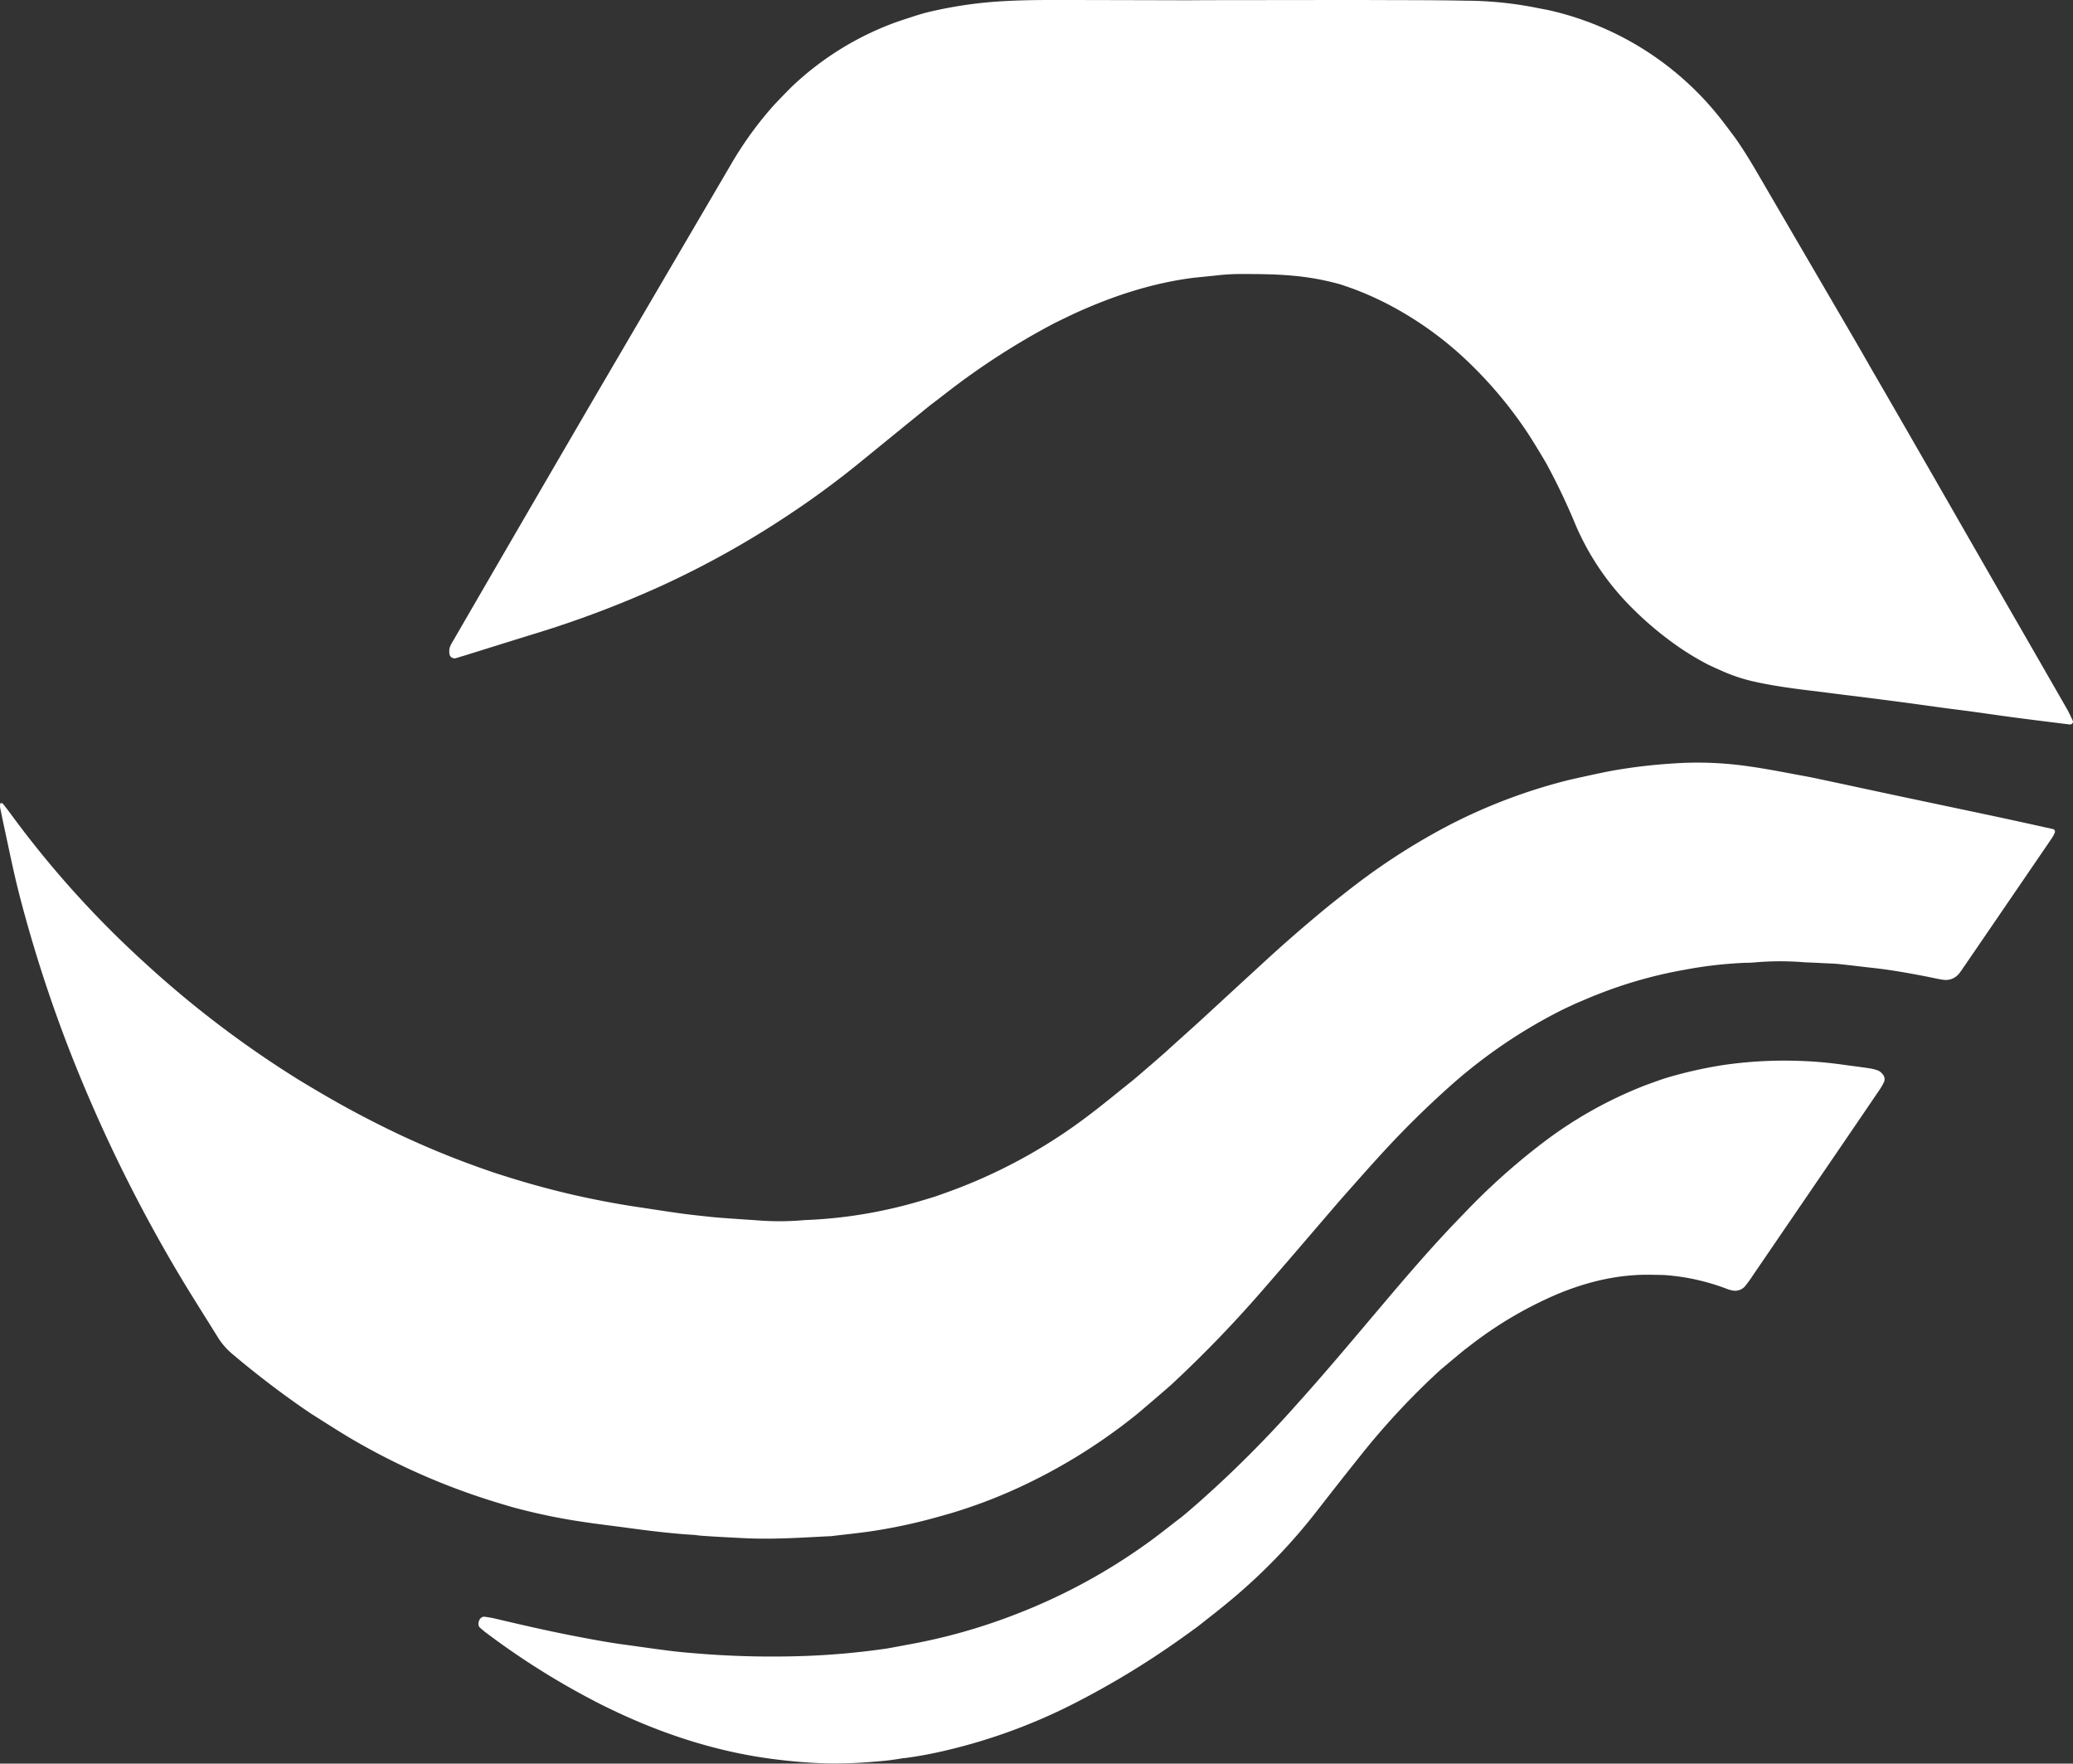 <svg xmlns="http://www.w3.org/2000/svg" viewBox="0 0 837.43 712.32"><rect x="0" y="0" width="837.43" height="712.32" fill="#333333" stroke="none"/><defs><style>.cls-1{fill:#fff;}</style></defs><g id="Layer_2" data-name="Layer 2"><g id="New"><path class="cls-1" d="M837.37,291.18c-.77-1.63-1.5-3.28-2.39-4.84q-12-20.94-24.06-41.84Q796.45,219.32,782,194.12q-11.28-19.63-22.62-39.25c-.48-.84-2.76-4.75-3.41-5.88q-3.78-6.65-7.62-13.24l-38-65.14c-2.9-5-5.86-9.9-9.17-14.61-.46-.66-4.16-5.59-5.56-7.39a122.58,122.58,0,0,0-69.8-44.46c-.46-.11-4.63-.89-6.23-1.22A149,149,0,0,0,592.22.28C578.28,0,564.33.08,550.39,0l-9.3,0L487.74.06c-1.46,0-7.3.06-8.77.05Q456,.05,433,0h-7.8c-8,0-16,.13-24,.75a171.73,171.73,0,0,0-27.07,4.35c-.45.11-3.23.91-4.15,1.21-3.59,1.18-7.2,2.3-10.72,3.67a121.26,121.26,0,0,0-38.93,24.59c-.95.88-6.42,6.47-8.16,8.42a146,146,0,0,0-16.95,23.54q-27.39,46.73-54.75,93.48-28.77,49.33-57.39,98.77a14.45,14.45,0,0,0-1.35,2.62,5.59,5.59,0,0,0-.19,2.41,2.09,2.09,0,0,0,2.75,2c1.09-.37,2.19-.68,3.29-1,9.08-2.83,18.16-5.68,27.25-8.49a421.79,421.79,0,0,0,52-19.53,374,374,0,0,0,52-29c.67-.45,3.88-2.6,4.81-3.24q12.53-8.61,24.29-18.22,12.34-10.06,24.7-20.1c.49-.41,2.72-2.22,3.36-2.71,2.36-1.77,4.68-3.59,7-5.37a293.86,293.86,0,0,1,42.48-27.36c1.29-.68,7.44-3.65,9.23-4.46,15.14-6.87,30.82-12,47.36-14.12.46-.07,6.93-.68,9.7-1a84.84,84.84,0,0,1,10.32-.53c6.74,0,13.46.06,20.18.68a104.75,104.75,0,0,1,18.87,3.41c1.1.31,4.73,1.59,5.5,1.87a129.27,129.27,0,0,1,13.94,6.18A141,141,0,0,1,595,148a169,169,0,0,1,22.45,27.37c1.36,2.05,6.3,10.15,7.4,12.16A259.11,259.11,0,0,1,636.49,212a106.23,106.23,0,0,0,22.16,32.9A135.37,135.37,0,0,0,675,259.06,110.07,110.07,0,0,0,689.18,268c1.86,1,6.93,3.21,7.52,3.46a67.24,67.24,0,0,0,11.66,3.78c5.76,1.31,11.58,2.21,17.43,3,3.41.44,6.83.85,10.24,1.27,4.22.53,8.44,1.1,12.67,1.59,2.6.31,15.25,1.93,19,2.43,6.18.82,12.35,1.7,18.52,2.53,3.41.46,6.84.86,10.25,1.33,6,.82,12,1.71,18,2.5,7.16.94,14.32,1.81,21.48,2.71.16,0,.33,0,.49,0A1.12,1.12,0,0,0,837.37,291.18Z"/><path class="cls-1" d="M829.47,334.89c-7.68-1.69-15.36-3.41-23.06-5.05-13.31-2.83-26.63-5.61-39.94-8.44-11.22-2.38-22.44-4.82-33.66-7.19-1.28-.27-4.77-.93-5.24-1-9.18-1.71-18.32-3.54-27.64-4.48a141.18,141.18,0,0,0-24.06-.36,221,221,0,0,0-23.91,2.8c-6,1.07-18.4,3.91-18.71,4a223,223,0,0,0-47.17,17.76,263,263,0,0,0-40,25.61c-1.68,1.28-7.83,6.13-9.22,7.27q-13.33,10.91-26,22.55Q498,400.17,485.17,412c-4.59,4.21-9.28,8.32-13.87,12.53-1.68,1.54-12.87,11.21-13.89,12-5.52,4.38-10.93,8.89-16.54,13.15A213.62,213.62,0,0,1,382,481.79c-.77.27-3.81,1.37-4.58,1.61-5.63,1.74-11.28,3.39-17,4.68a187.82,187.82,0,0,1-32.53,4.59c-1.31.06-2.62.1-3.92.22a112.35,112.35,0,0,1-18.16,0c-1.95-.15-14.35-.91-18.58-1.37s-8.16-.85-12.21-1.41c-5.69-.78-11.35-1.69-17-2.53-6.81-1-13.58-2.24-20.32-3.65-10.27-2.14-20.41-4.79-30.45-7.87-.93-.28-5.56-1.74-6.93-2.19a360.31,360.31,0,0,1-36.95-14.67,403,403,0,0,1-36.85-19.56c-1-.58-4.86-2.89-5.82-3.49a418.57,418.57,0,0,1-61.94-47A403.88,403.88,0,0,1,4.42,328.87c-1.06-1.46-2.17-2.89-3.3-4.29-.16-.19-.59-.17-.9-.24-.47,1.14-.07,2.27.15,3.38.57,2.9,1.2,5.78,1.82,8.67,1.79,8.34,3.5,16.7,5.63,25a562.87,562.87,0,0,0,26.34,77.83,610.35,610.35,0,0,0,37.66,74.72c5.19,8.76,10.69,17.33,16.06,26a28.26,28.26,0,0,0,5.72,6.72q13.55,11.48,28.11,21.63c.53.37,3.47,2.41,4.43,3,5,3.16,10,6.37,15,9.37a274,274,0,0,0,61.19,26.69c.62.19,3.73,1.13,4.67,1.39a244.54,244.54,0,0,0,28.84,6c5.67.86,11.37,1.51,17.05,2.28,9.09,1.24,18.2,2.37,27.36,2.93,1,.06,1.95.25,2.93.32,5.56.44,18.57,1.06,19.55,1.09,10.82.4,21.6-.34,32.39-.88l.49,0c6.66-.83,13.34-1.43,20-2.58a218.73,218.73,0,0,0,22.51-5c.62-.17,4.68-1.31,6.09-1.72a206.89,206.89,0,0,0,27.14-10.25,228.12,228.12,0,0,0,48-29.79c.89-.72,12.25-10.43,13.57-11.64a484.57,484.57,0,0,0,36.25-37.39c10.35-11.84,20.55-23.81,30.8-35.74C541.2,484.9,554.43,470,556.3,468a386.54,386.54,0,0,1,30-29.78,209,209,0,0,1,44.65-30.27c1.16-.58,5.86-2.77,7.07-3.26,2.42-1,4.8-2.08,7.23-3a180.32,180.32,0,0,1,35.31-10,168.77,168.77,0,0,1,24.34-2.8c1.31,0,2.62-.05,3.92-.17a118.23,118.23,0,0,1,20.09-.05c.64.05,5.19.19,6.82.31,2.29.15,4.6.15,6.88.38,4.57.46,9.12,1.05,13.69,1.55,7.5.81,14.92,2.15,22.33,3.59,2.09.41,4.16.92,6.27,1.22a6.87,6.87,0,0,0,6.57-2.57c.62-.76,1.16-1.59,1.72-2.4l7.53-11,25.84-37.8c.92-1.36,1.86-2.7,2.75-4.08a13.75,13.75,0,0,0,.83-1.78A1.1,1.1,0,0,0,829.47,334.89Z"/><path class="cls-1" d="M758.7,432.39a18.46,18.46,0,0,0-3.81-.94c-3.4-.51-6.81-.92-10.22-1.4a161.67,161.67,0,0,0-18.11-1.56,171,171,0,0,0-30.4,1.68,173.76,173.76,0,0,0-23.45,5.33c-1.09.32-6.62,2.31-8.29,2.94a169.34,169.34,0,0,0-41,23,268.13,268.13,0,0,0-32.15,28.84c-.33.34-4.85,5-6.75,7.06-8.53,9.12-16.67,18.58-24.73,28.11-11.88,14-23.66,28.18-36,41.85a459.45,459.45,0,0,1-40.45,40.32c-.86.74-5,4.36-6.31,5.34-4.57,3.47-9,7.08-13.69,10.42a236.41,236.41,0,0,1-53.09,28.67,233.84,233.84,0,0,1-43.46,12.22c-1,.17-7,1.35-9.13,1.66a304.87,304.87,0,0,1-30.89,2.86,370.28,370.28,0,0,1-45.79-1c-3.6-.29-7.2-.61-10.78-1.07-6.19-.78-12.36-1.69-18.54-2.53-6.83-.93-13.6-2.23-20.37-3.54-10.63-2.07-21.18-4.51-31.73-7-1.27-.29-2.58-.47-3.88-.66a1.79,1.79,0,0,0-.92.2c-1.43.64-2,3.21-.91,4.19.86.76,1.73,1.51,2.65,2.19a311.62,311.62,0,0,0,46.35,28.89c22.49,11.24,46,19.2,71.08,22.23,6.52.79,13.06,1.36,19.63,1.53a178.67,178.67,0,0,0,20.17-.72A102.74,102.74,0,0,0,365,710.1a2,2,0,0,0,.49,0,163.75,163.75,0,0,0,16.9-3.15,228.69,228.69,0,0,0,52.47-19.4A345.41,345.41,0,0,0,479.65,660c.65-.47,3.54-2.52,4.3-3.12,4.25-3.34,8.53-6.66,12.69-10.12a232.2,232.2,0,0,0,35.22-36.31c5.85-7.51,11.71-15,17.66-22.42a300.37,300.37,0,0,1,32.16-34.55c.84-.76,9.74-8.17,10.39-8.65,1.58-1.16,3.11-2.41,4.7-3.56a158.93,158.93,0,0,1,31.86-18.36c12.68-5.35,25.8-8.45,39.65-8,1.14,0,4.05.07,4.37.1a88.16,88.16,0,0,1,24.86,5.53,12.14,12.14,0,0,0,2.35.68,5.28,5.28,0,0,0,5.27-1.93c1-1.29,2-2.63,2.88-4l31.08-45.5q10-14.62,19.94-29.26a25,25,0,0,0,2-3.38,2.92,2.92,0,0,0-.46-3.23A5.11,5.11,0,0,0,758.7,432.39Z"/></g></g></svg>
